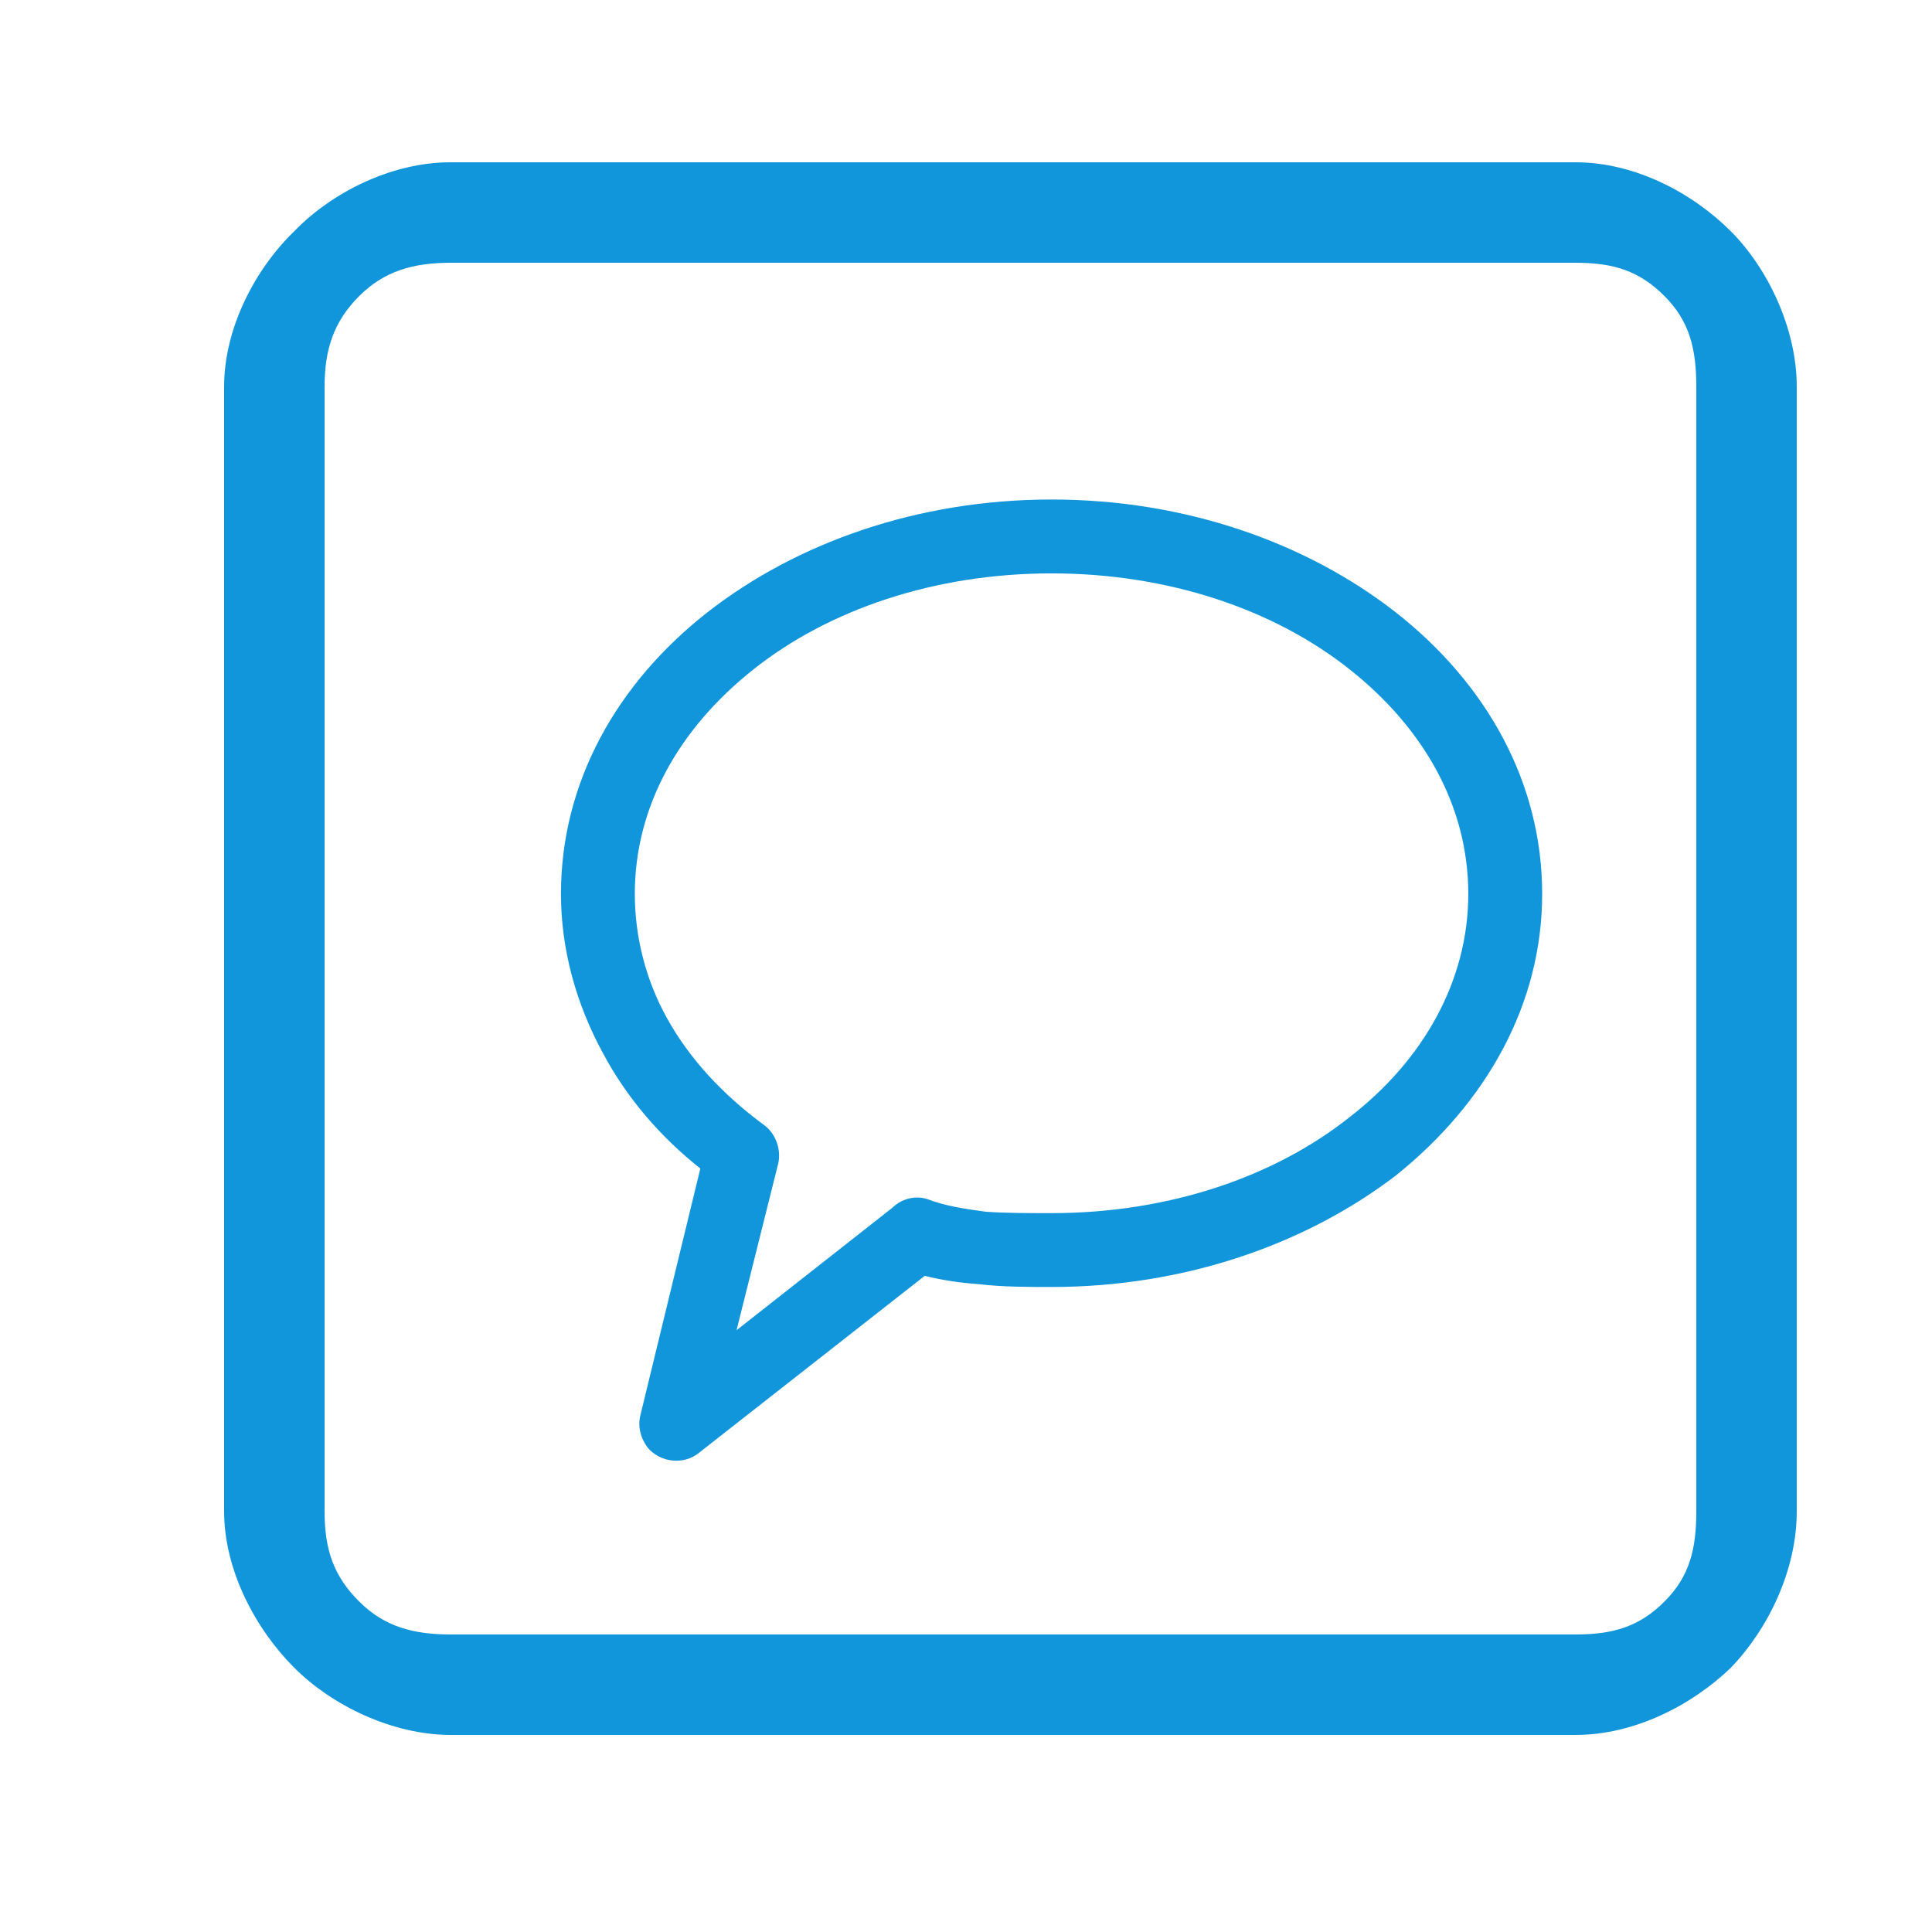 <?xml version="1.0" standalone="no"?><!DOCTYPE svg PUBLIC "-//W3C//DTD SVG 1.1//EN" "http://www.w3.org/Graphics/SVG/1.1/DTD/svg11.dtd"><svg t="1660550604017" class="icon" viewBox="0 0 1024 1024" version="1.1" xmlns="http://www.w3.org/2000/svg" p-id="9010" xmlns:xlink="http://www.w3.org/1999/xlink" width="64" height="64"><defs><style type="text/css">@font-face { font-family: feedback-iconfont; src: url("//at.alicdn.com/t/font_1031158_u69w8yhxdu.woff2?t=1630033759944") format("woff2"), url("//at.alicdn.com/t/font_1031158_u69w8yhxdu.woff?t=1630033759944") format("woff"), url("//at.alicdn.com/t/font_1031158_u69w8yhxdu.ttf?t=1630033759944") format("truetype"); }
</style></defs><path d="M238.95 86.016l596.169 0c31.023 0 61.544 15.856 82.235 36.547l0 0 0 0C937.31 142.516 952.32 174.621 952.32 204.906l0 596.154c0 31.023-15.01 62.198-34.963 82.889C896.664 903.905 866.144 919.552 835.119 919.552L238.95 919.552c-31.023 0-63.029-15.647-82.983-35.604l0 0C135.279 863.259 118.784 832.084 118.784 801.061L118.784 204.906c0-31.023 16.495-62.39 37.186-82.344C175.921 101.872 207.686 86.016 238.711 86.016L238.95 86.016zM835.119 139.264 238.95 139.264c-19.939 0-35.299 4.387-48.597 17.687C177.058 170.246 172.032 184.965 172.032 204.906l0 596.154c0 20.693 5.026 34.484 18.323 47.766 13.298 13.31 28.656 17.478 48.597 17.478l596.169 0c19.937 0 33.815-4.168 47.112-17.478 13.298-13.281 16.841-27.812 16.841-47.766L899.074 204.906c0-19.939-3.541-34.658-16.841-47.956l0 0C868.934 143.651 855.556 139.264 834.877 139.264L835.119 139.264z" p-id="9011" fill="#1296db"></path><path d="M557.347 264.751c70.928 0 135.191 22.893 182.477 59.834 48.011 37.679 77.558 90.132 77.558 149.213 0 58.382-29.546 110.807-77.558 149.24-47.286 36.19-111.548 59.093-182.477 59.093-12.55 0-25.846 0-38.406-1.477-10.344-0.737-19.954-2.216-28.809-4.43l-119.679 93.811c-8.133 6.642-20.693 5.165-27.335-2.951-3.69-5.163-5.165-11.071-3.69-17.002l0 0 31.762-130.736c-21.43-17-39.156-37.689-51.714-61.336-14.035-25.829-22.153-54.639-22.153-84.212 0-59.083 29.546-111.534 77.56-149.213C422.167 287.646 486.429 264.751 557.347 264.751L557.347 264.751zM715.44 354.869c-39.893-31.76-96.035-50.962-158.093-50.962-62.048 0-118.192 19.2-158.085 50.962-39.154 31.037-62.798 72.405-62.798 118.929 0 22.905 5.917 45.808 17 65.761 11.821 21.43 29.549 40.618 51.702 56.881l0 0c5.919 4.428 8.87 12.548 7.391 19.952l-22.166 88.644 82.737-65.026c4.44-4.428 11.821-6.642 18.477-4.428 9.595 3.688 19.941 5.192 31.023 6.668 10.346 0.737 22.166 0.737 34.716 0.737 62.061 0 118.202-19.214 158.093-50.977 39.154-30.288 62.786-72.407 62.786-118.217C778.226 427.276 754.594 385.907 715.44 354.869L715.44 354.869z" p-id="9012" fill="#1296db"></path></svg>